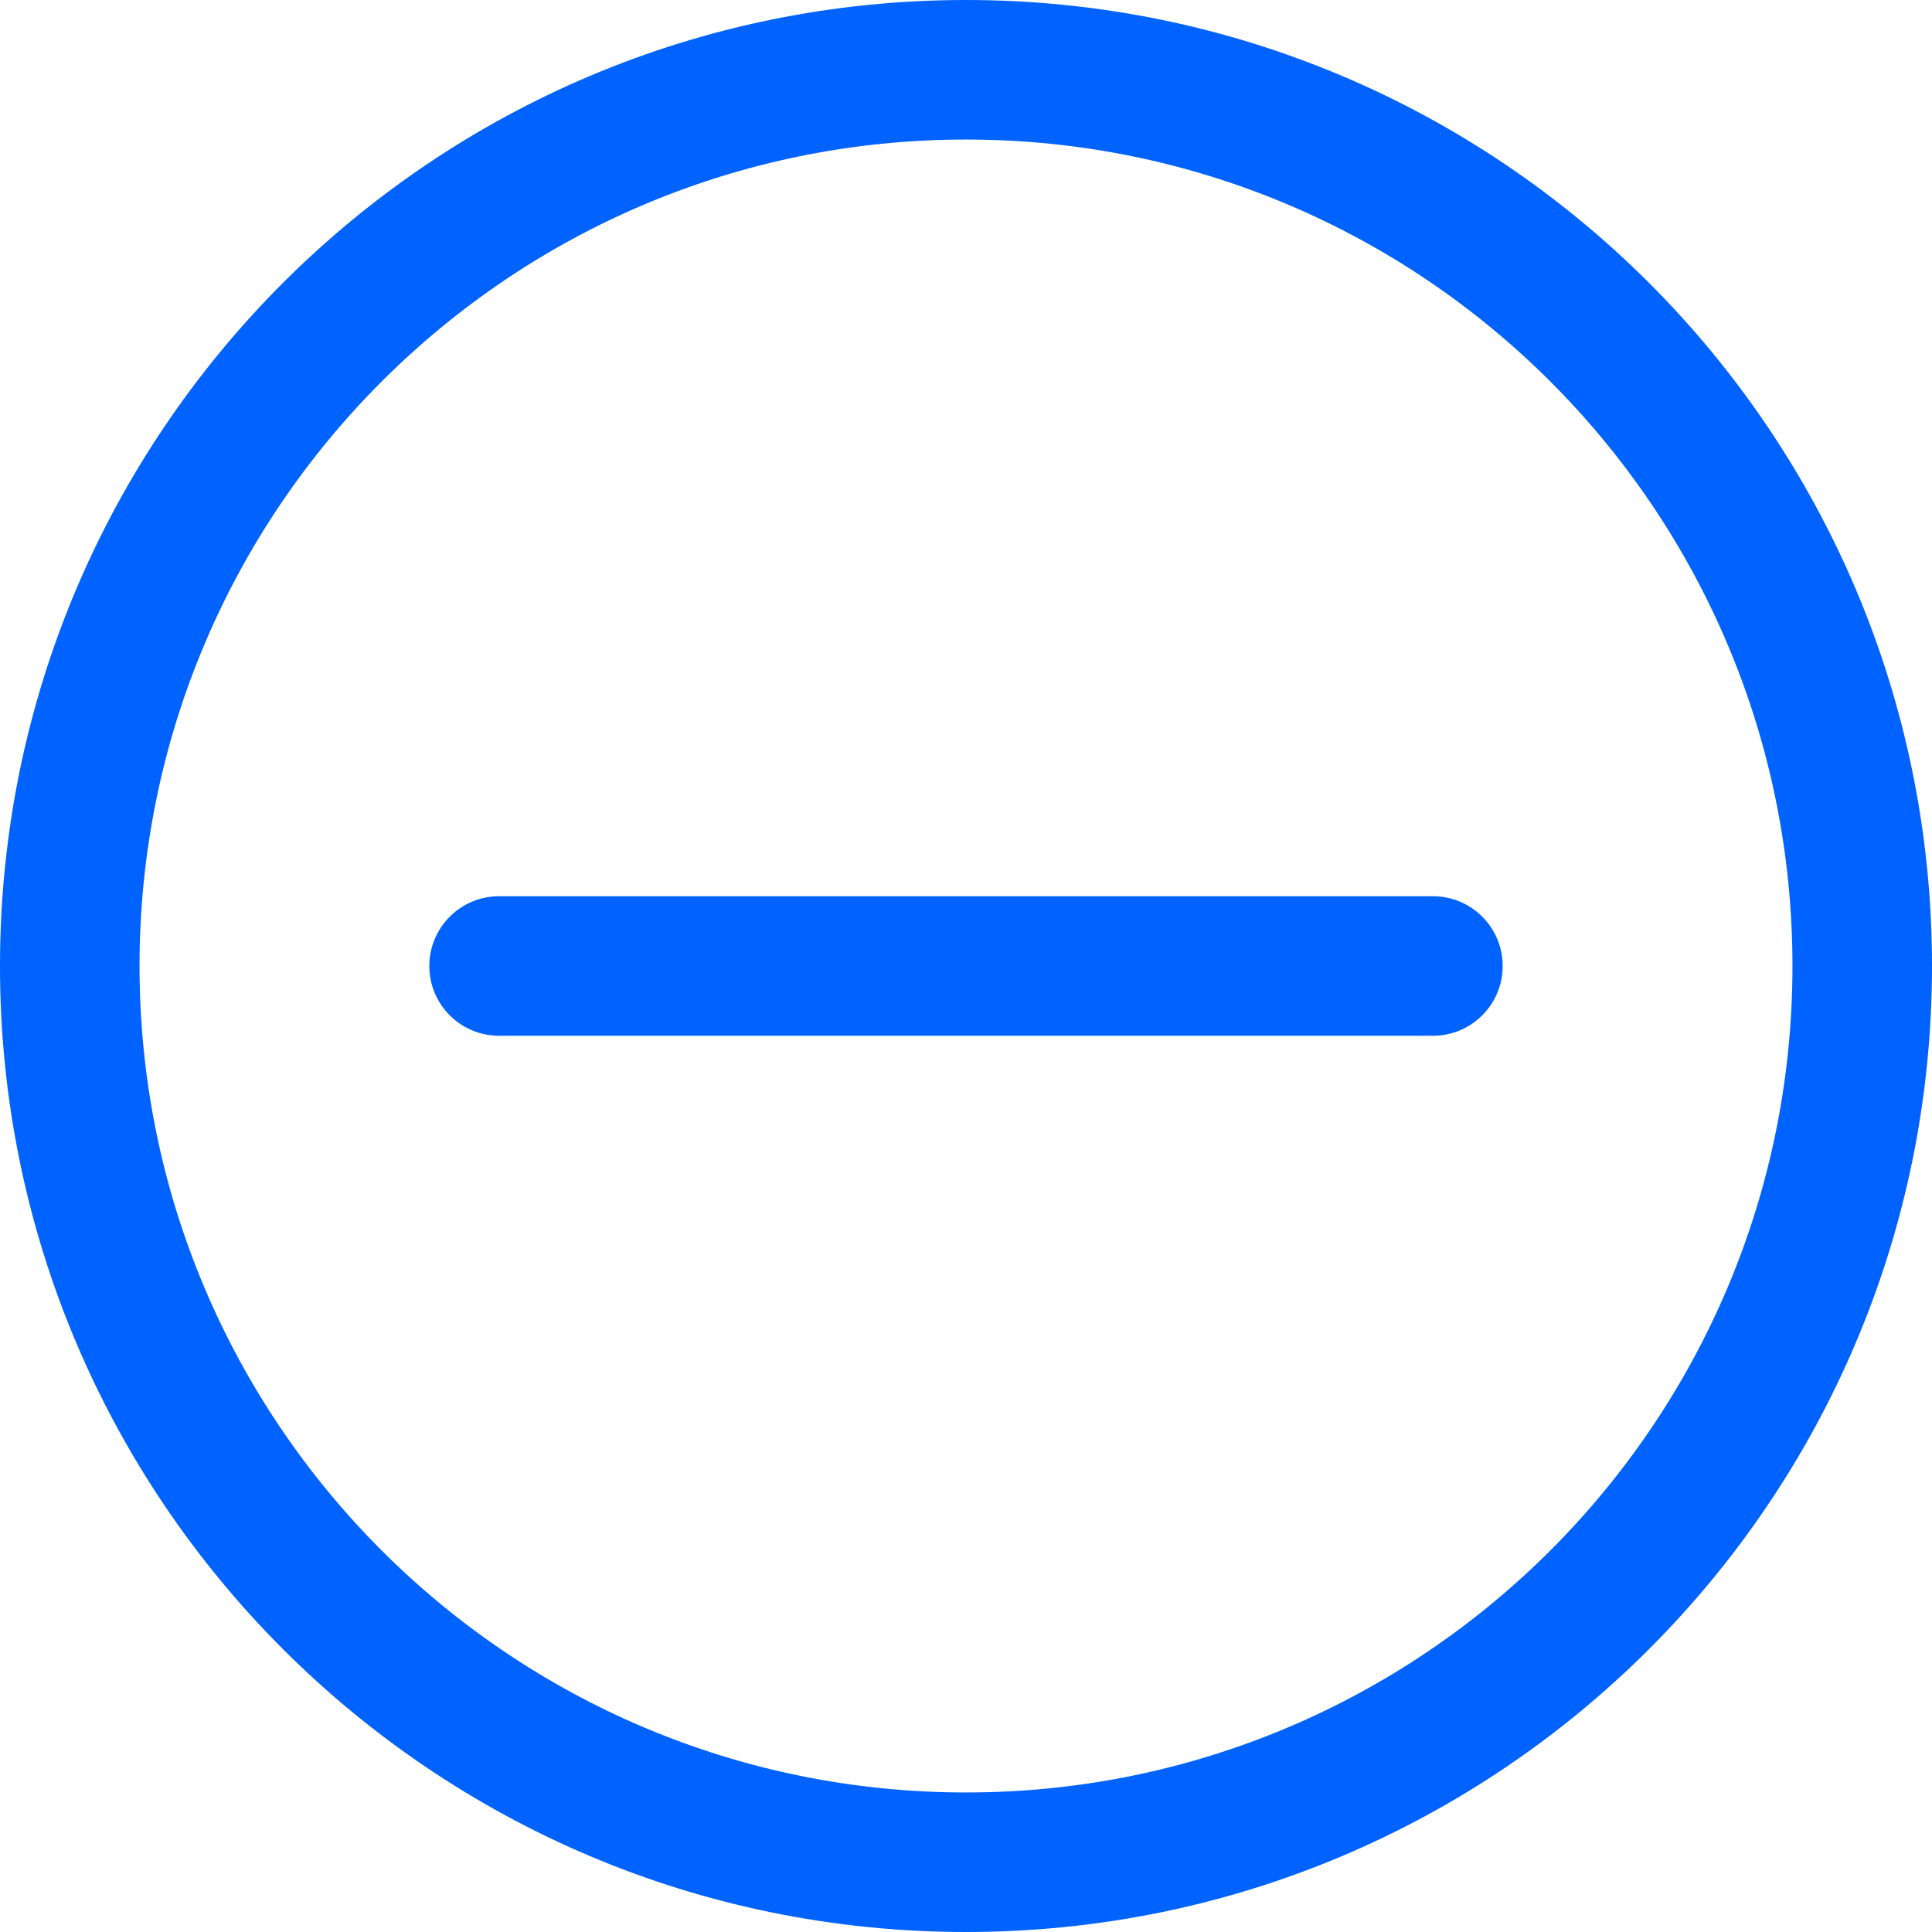 <svg width="18" height="18" viewBox="0 0 18 18" fill="none" xmlns="http://www.w3.org/2000/svg">
<path d="M4.65 8.35C4.291 8.35 4 8.641 4 9C4 9.359 4.291 9.65 4.65 9.65C9.828 9.65 7.768 9.65 13.35 9.65C13.709 9.65 14 9.359 14 9C14 8.641 13.709 8.35 13.35 8.35C8.172 8.35 10.232 8.35 4.65 8.35Z" fill="#0062FF"/>
<path fill-rule="evenodd" clip-rule="evenodd" d="M9 0C4.029 0 0 4.029 0 9C0 13.971 4.029 18 9 18C13.971 18 18 13.971 18 9C18 4.029 13.971 0 9 0ZM1.3 9C1.3 4.747 4.747 1.3 9 1.3C13.253 1.3 16.7 4.747 16.7 9C16.7 13.253 13.253 16.7 9 16.7C4.747 16.7 1.3 13.253 1.3 9Z" fill="#0062FF"/>
</svg>

